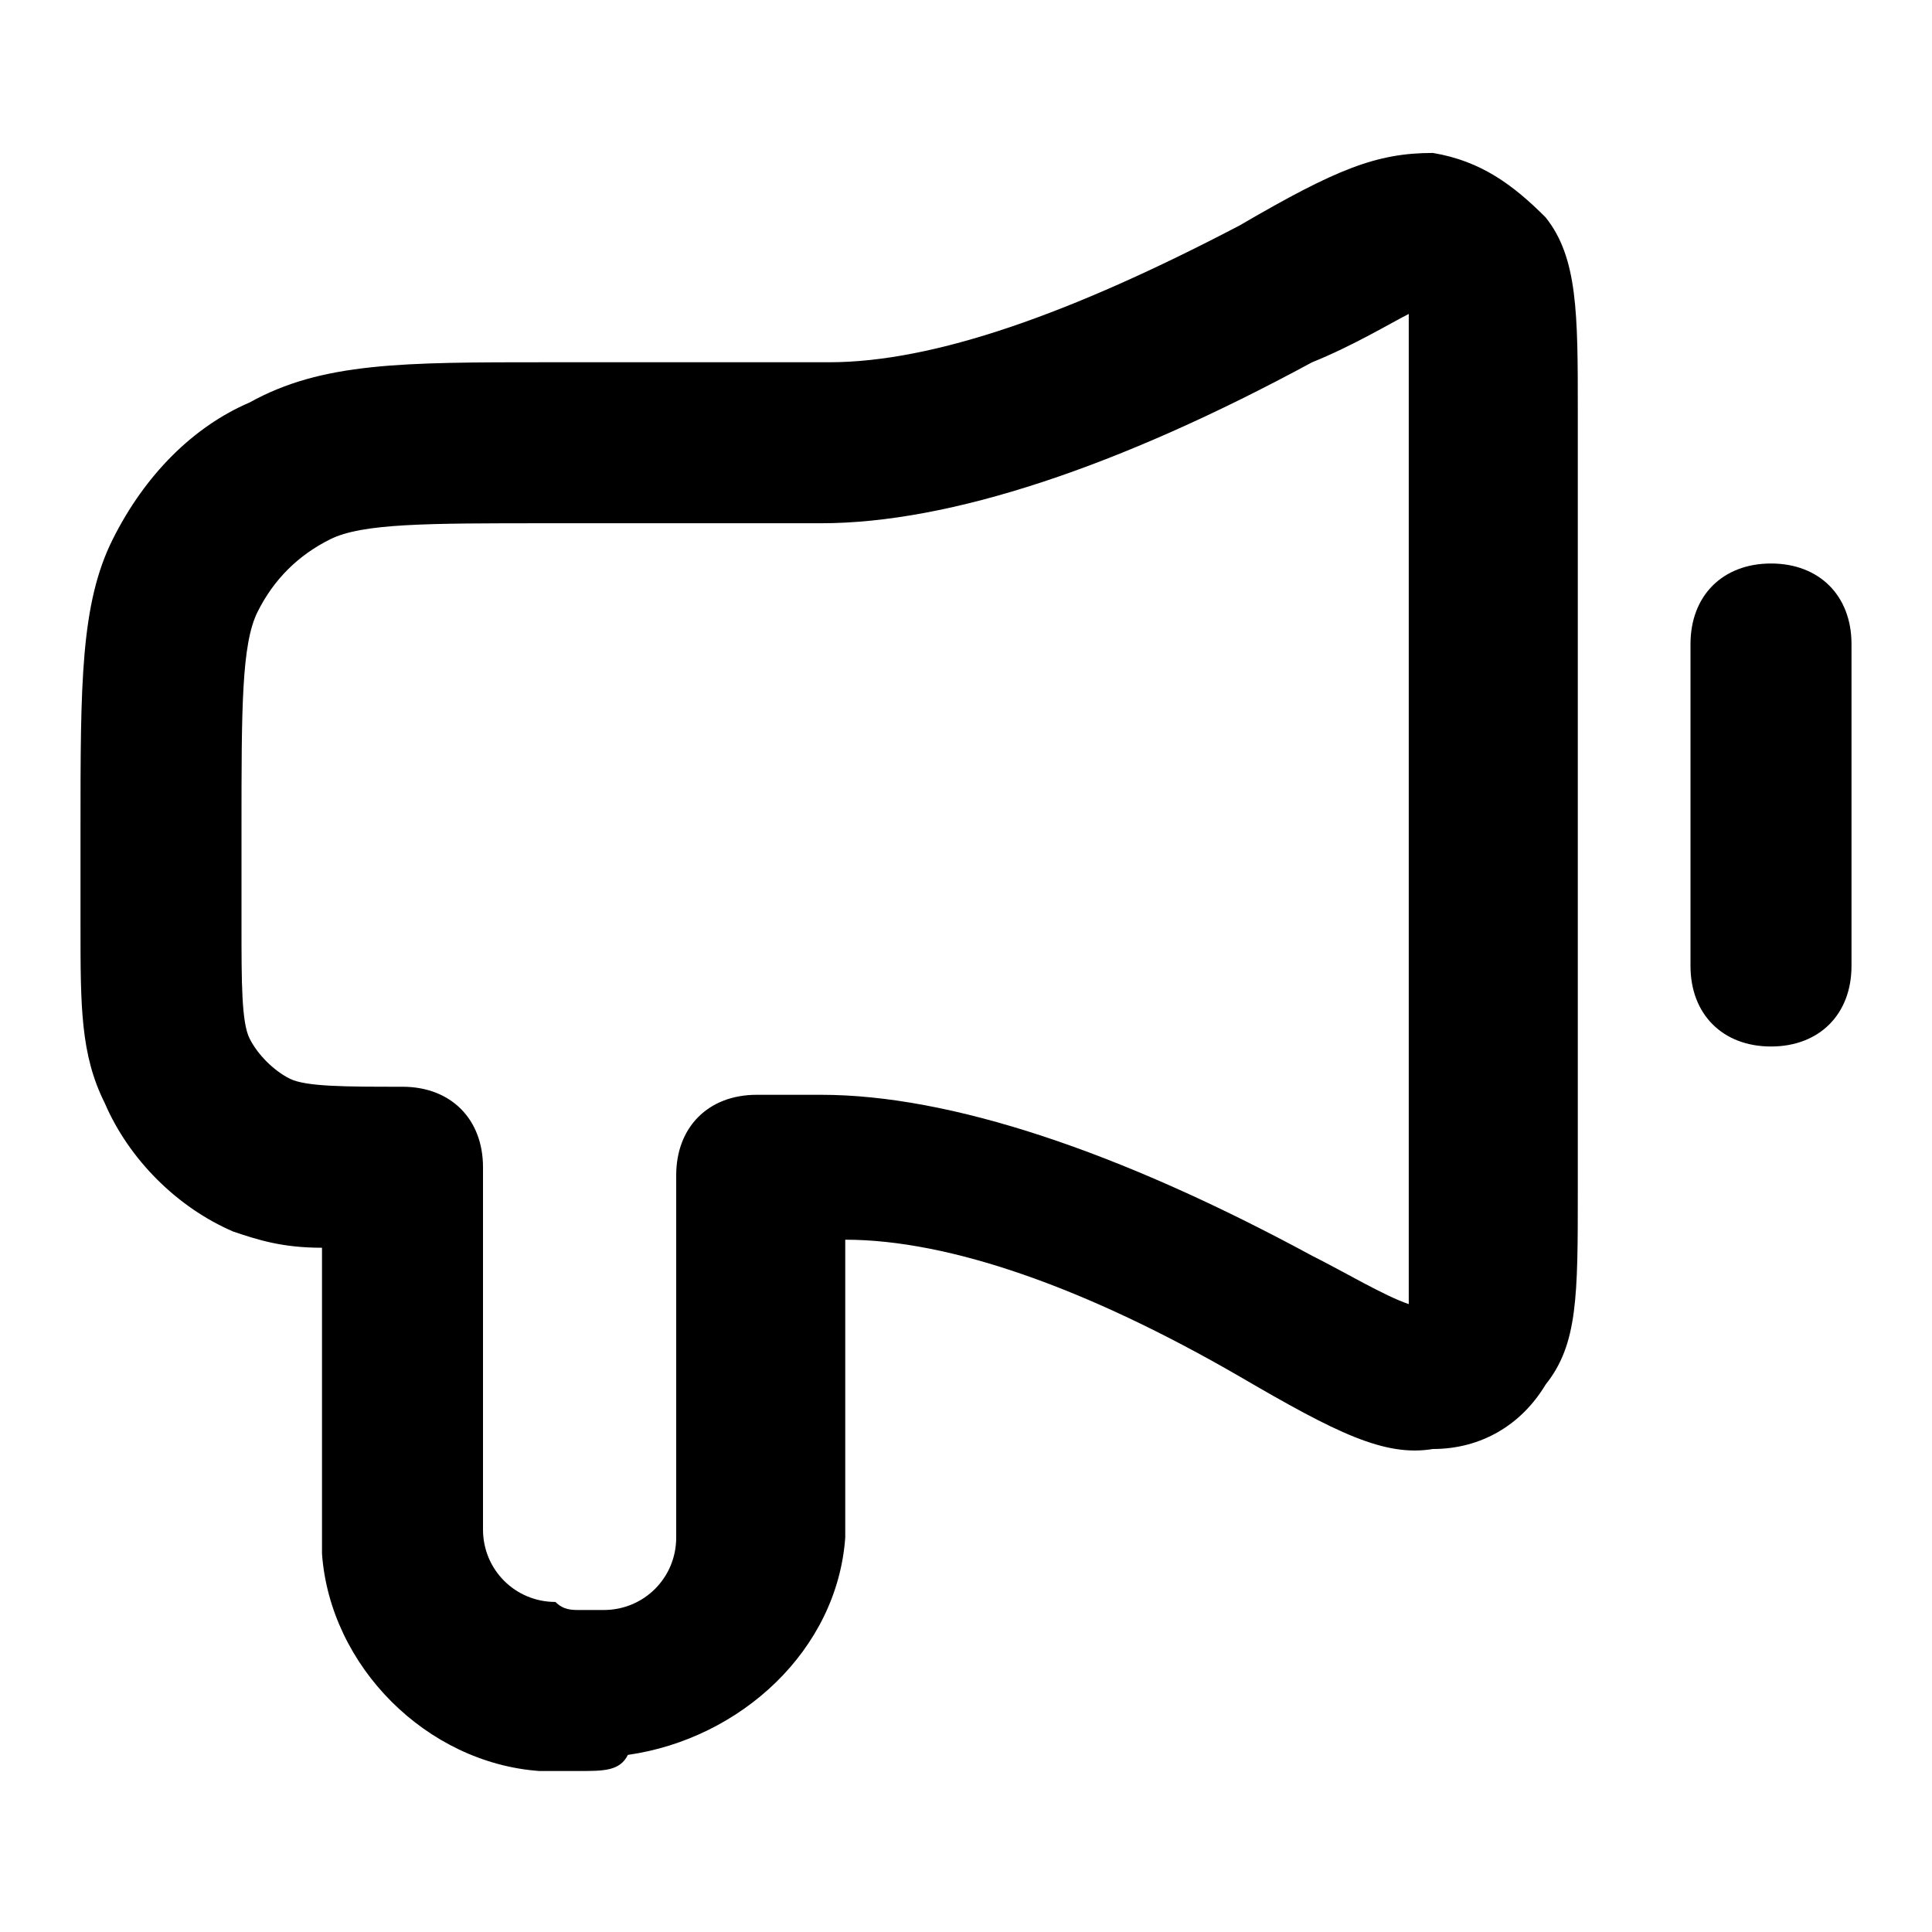 <svg width="24" height="24" viewBox="0 0 24 24" xmlns="http://www.w3.org/2000/svg">
<path d="M7.2,22c-0.3,0-0.4,0-0.5,0c-1.4-0.1-2.6-1.3-2.7-2.7c0-0.1,0-0.3,0-0.5v-3.3c-0.5,0-0.8-0.1-1.1-0.2
	c-0.7-0.3-1.3-0.9-1.6-1.6C1,13.1,1,12.5,1,11.5v-1.2c0-1.8,0-2.8,0.4-3.6c0.4-0.8,1-1.4,1.7-1.7C4,4.5,5,4.5,6.8,4.5h3.5
	c1.3,0,3-0.6,5.1-1.7c1.2-0.7,1.7-0.9,2.4-0.9c0.6,0.1,1,0.4,1.4,0.8c0.4,0.5,0.4,1.2,0.4,2.4v9.7c0,1.3,0,1.9-0.4,2.4
	c-0.3,0.5-0.8,0.8-1.4,0.8c-0.6,0.1-1.2-0.2-2.4-0.9c-1.9-1.1-3.6-1.7-4.9-1.7v3.2c0,0.3,0,0.4,0,0.5c-0.1,1.4-1.3,2.5-2.7,2.7
	C7.7,22,7.5,22,7.2,22z M7.2,20c0.2,0,0.3,0,0.3,0c0.5,0,0.9-0.4,0.9-0.9c0-0.1,0-0.2,0-0.3v-4.2c0-0.6,0.4-1,1-1h0.8
	c1.6,0,3.7,0.7,6.1,2c0.4,0.2,0.9,0.5,1.2,0.6c0-0.2,0-0.7,0-1.2V5.1c0-0.5,0-1,0-1.2c-0.2,0.1-0.7,0.4-1.2,0.6
	c-2.4,1.3-4.5,2-6.1,2H6.8c-1.5,0-2.3,0-2.7,0.2C3.7,6.9,3.4,7.2,3.2,7.6C3,8,3,8.8,3,10.3v1.2c0,0.7,0,1.2,0.1,1.4
	c0.1,0.2,0.3,0.4,0.5,0.5c0.2,0.1,0.7,0.1,1.4,0.1c0.6,0,1,0.4,1,1v4.2c0,0.2,0,0.3,0,0.3c0,0.5,0.4,0.9,0.9,0.9C7,20,7.1,20,7.2,20
	z M17.6,16.1L17.6,16.1L17.6,16.1z M17.6,3.9L17.6,3.9z M22,13c-0.6,0-1-0.4-1-1V8c0-0.6,0.4-1,1-1s1,0.4,1,1v4
	C23,12.6,22.6,13,22,13z"/>
</svg>
